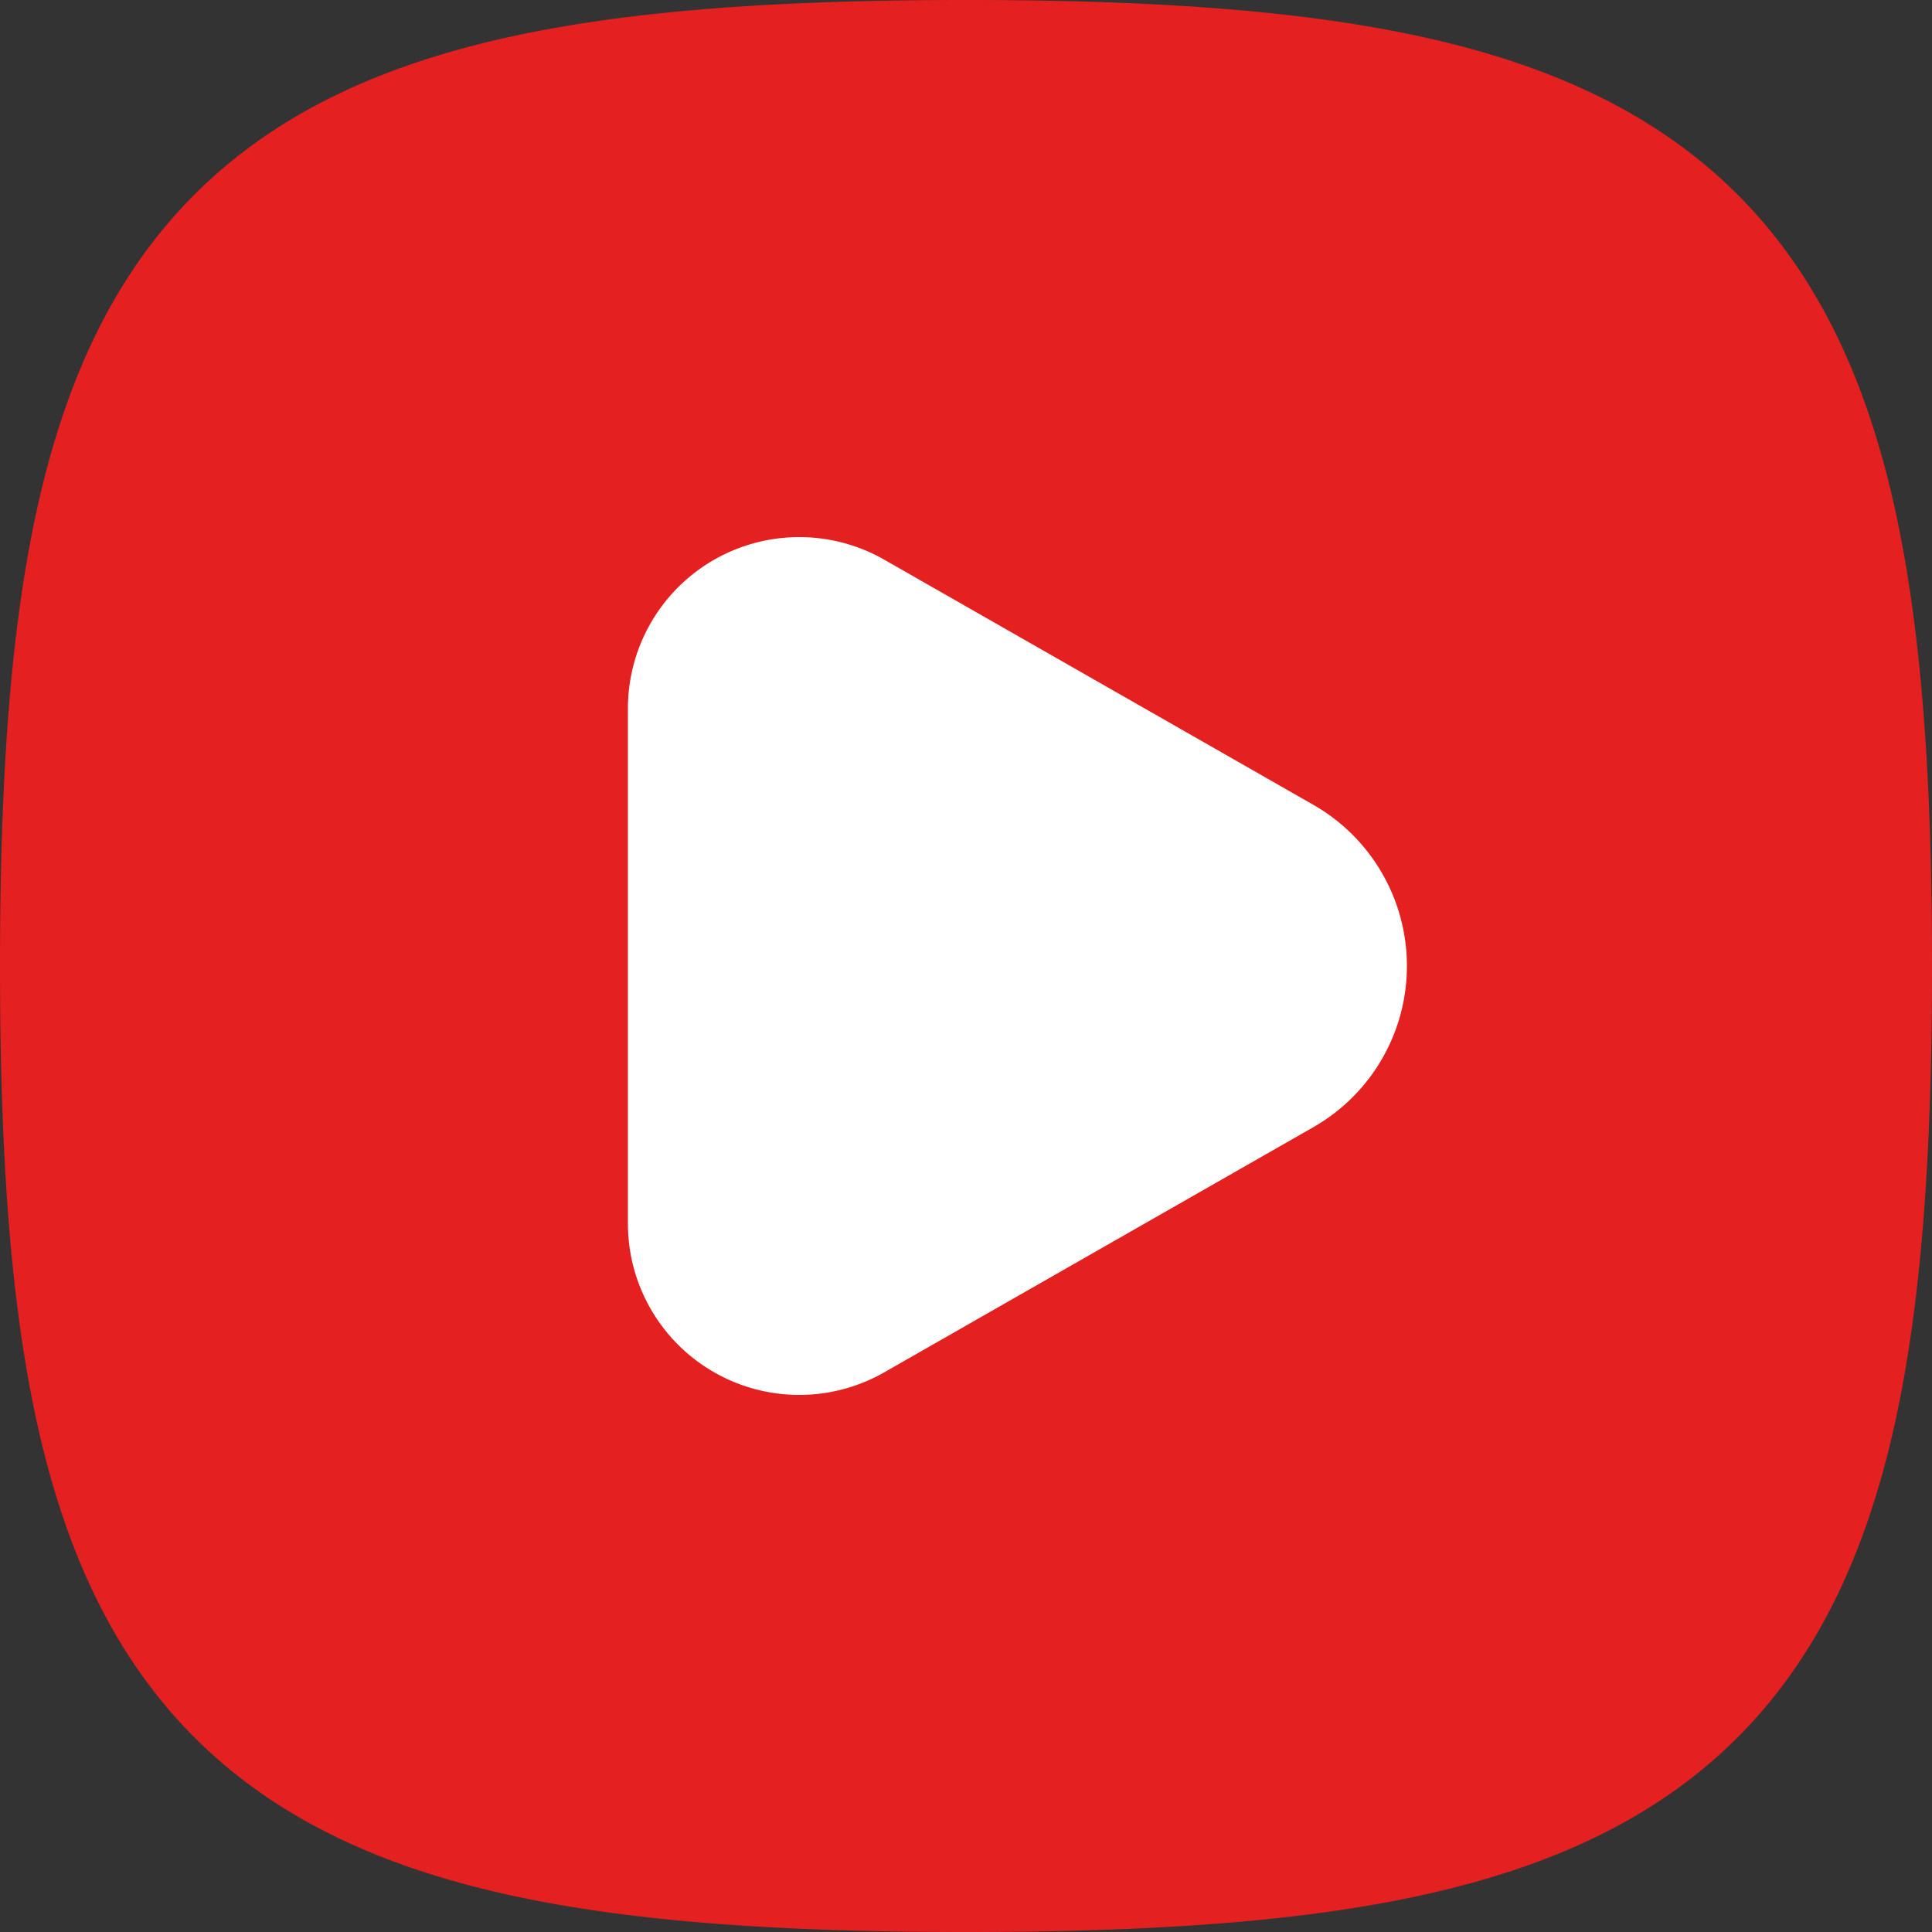 <svg xmlns="http://www.w3.org/2000/svg" width="111" height="111" viewBox="0 0 111 111">
  <rect x="0" y="0" width="111" height="111" fill="#333333" stroke="none"/>
  <g id="play-square-svgrepo-com" transform="translate(-7.083 -7.083)">
    <path id="Path_8417" data-name="Path 8417" d="M22.37,3.5C27.409,2.385,33.521,2,40.8,2s13.39.385,18.429,1.5c5.083,1.13,9.307,3.058,12.557,6.308s5.178,7.474,6.308,12.557c1.12,5.039,1.5,11.152,1.5,18.429s-.385,13.39-1.5,18.429c-1.13,5.083-3.058,9.307-6.308,12.557s-7.474,5.178-12.557,6.308c-5.039,1.12-11.152,1.5-18.429,1.5s-13.39-.385-18.429-1.5c-5.083-1.13-9.308-3.058-12.557-6.308S4.634,64.311,3.5,59.228C2.385,54.189,2,48.076,2,40.8s.385-13.39,1.5-18.429c1.13-5.083,3.058-9.308,6.308-12.557S17.287,4.634,22.37,3.5Z" transform="translate(21.785 21.784)" fill="#fff" fill-rule="evenodd"/>
    <path id="Path_8416" data-name="Path 8416" d="M31.138,4.152C38.346,2.551,47.09,2,57.5,2s19.154.551,26.362,2.152c7.271,1.616,13.314,4.374,17.963,9.023s7.407,10.692,9.023,17.962C112.449,38.346,113,47.09,113,57.5s-.551,19.154-2.152,26.362c-1.616,7.271-4.375,13.314-9.023,17.963s-10.691,7.407-17.963,9.023C76.654,112.449,67.91,113,57.5,113s-19.154-.551-26.362-2.152c-7.271-1.616-13.314-4.375-17.962-9.023S5.768,91.133,4.152,83.862C2.551,76.654,2,67.91,2,57.5s.551-19.154,2.152-26.362c1.616-7.271,4.374-13.314,9.023-17.962S23.867,5.768,31.138,4.152ZM77.459,48.241a10.664,10.664,0,0,1,0,18.518L52.8,80.848A9.844,9.844,0,0,1,38.076,72.3V42.7A9.844,9.844,0,0,1,52.8,34.153Z" transform="translate(5.083 5.083)" fill="#e42020" fill-rule="evenodd"/>
  </g>
</svg>
